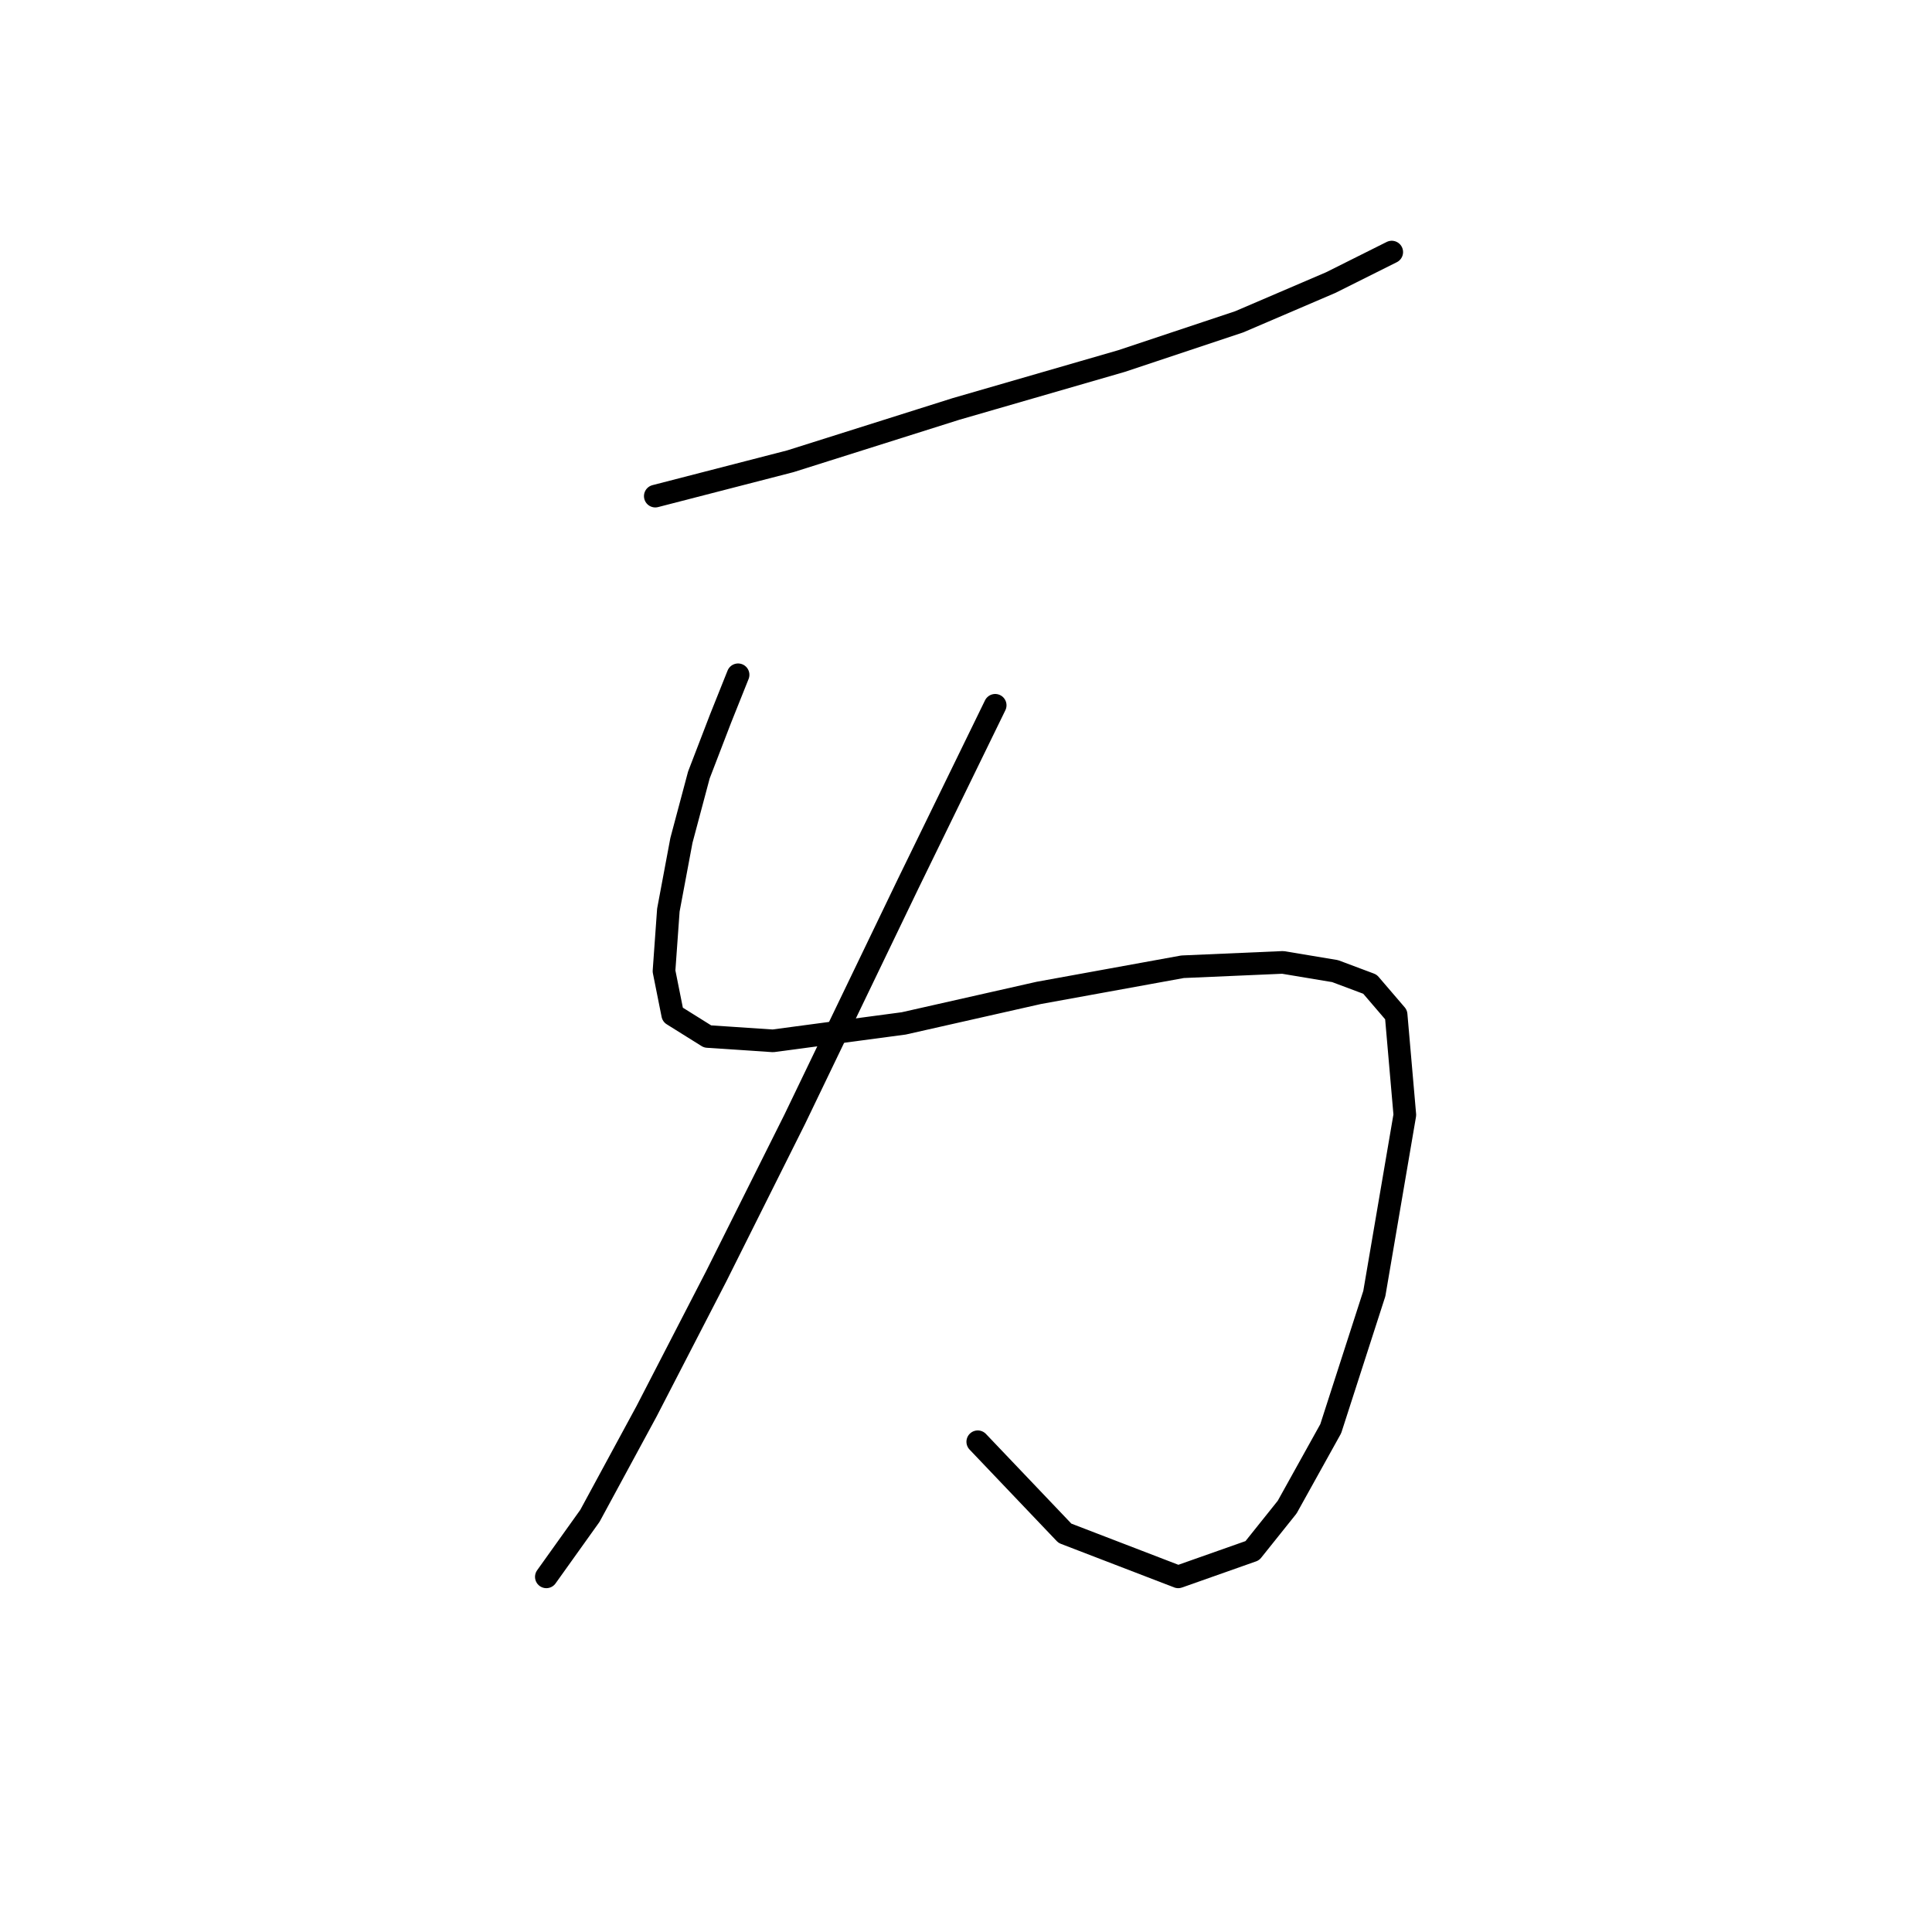<?xml version="1.0" standalone="no"?>
    <svg width="256" height="256" xmlns="http://www.w3.org/2000/svg" version="1.1">
    <polyline stroke="black" stroke-width="3" stroke-linecap="round" fill="transparent" stroke-linejoin="round" points="86.829 65.738 104.729 61.119 126.671 54.189 148.614 47.838 164.204 42.641 176.33 37.444 184.414 33.402 184.414 33.402 " />
        <polyline stroke="black" stroke-width="3" stroke-linecap="round" fill="transparent" stroke-linejoin="round" points="97.8 89.413 95.49 95.187 92.603 102.694 90.293 111.355 88.561 120.594 87.983 128.678 89.138 134.452 93.758 137.339 102.419 137.917 119.742 135.607 137.642 131.565 156.698 128.1 169.979 127.523 176.908 128.678 181.527 130.41 184.992 134.452 186.147 147.733 182.104 171.408 176.33 189.308 170.556 199.702 165.937 205.476 156.12 208.941 141.107 203.166 129.558 191.04 129.558 191.04 " />
        <polyline stroke="black" stroke-width="3" stroke-linecap="round" fill="transparent" stroke-linejoin="round" points="131.868 93.455 120.32 117.129 105.306 148.31 94.913 169.098 85.674 186.998 78.167 200.857 72.393 208.941 72.393 208.941 " />
        </svg>